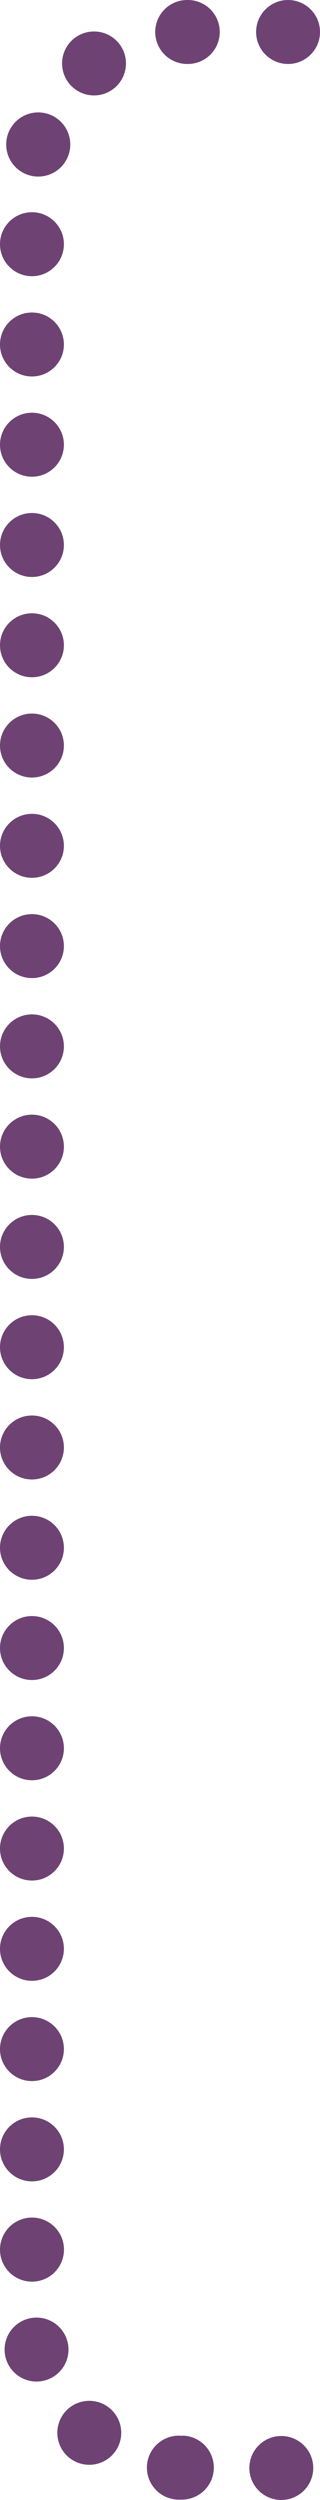 <svg id="Layer_1" data-name="Layer 1" xmlns="http://www.w3.org/2000/svg" viewBox="0 0 69.21 540"><defs><style>.cls-1{fill:#6e4374;}</style></defs><title>Dots Desktop Main</title><circle class="cls-1" cx="6.91" cy="312.66" r="6.91"/><circle class="cls-1" cx="6.91" cy="204.36" r="6.91"/><circle class="cls-1" cx="6.91" cy="182.7" r="6.91"/><circle class="cls-1" cx="6.91" cy="226.02" r="6.91"/><circle class="cls-1" cx="6.91" cy="247.68" r="6.91"/><circle class="cls-1" cx="6.91" cy="291" r="6.91"/><circle class="cls-1" cx="6.91" cy="269.34" r="6.91"/><circle class="cls-1" cx="6.91" cy="161.04" r="6.91"/><circle class="cls-1" cx="6.91" cy="52.75" r="6.91"/><circle class="cls-1" cx="6.91" cy="74.41" r="6.91"/><path class="cls-1" d="M6.32,37.94a6.78,6.78,0,0,0,1.93.28,6.93,6.93,0,1,0-1.93-.28Z" transform="translate(0 -0.08)"/><circle class="cls-1" cx="6.91" cy="139.38" r="6.91"/><circle class="cls-1" cx="6.91" cy="96.06" r="6.91"/><circle class="cls-1" cx="6.91" cy="117.72" r="6.91"/><path class="cls-1" d="M16.17,8.27a6.91,6.91,0,1,0,9.68,1.35A6.92,6.92,0,0,0,16.17,8.27Z" transform="translate(0 -0.08)"/><path class="cls-1" d="M6.91,492.92A6.92,6.92,0,1,0,0,486,6.91,6.91,0,0,0,6.91,492.92Z" transform="translate(0 -0.08)"/><path class="cls-1" d="M14.61,505.93A6.91,6.91,0,1,0,7.9,514.5a6.43,6.43,0,0,0,1.67-.21A6.9,6.9,0,0,0,14.61,505.93Z" transform="translate(0 -0.08)"/><path class="cls-1" d="M39.48,526.23A6.91,6.91,0,1,0,38.9,540h.29a6.91,6.91,0,0,0,.29-13.82Z" transform="translate(0 -0.08)"/><path class="cls-1" d="M23.67,520.21a6.91,6.91,0,1,0,1,9.72A6.9,6.9,0,0,0,23.67,520.21Z" transform="translate(0 -0.08)"/><circle class="cls-1" cx="62.3" cy="6.91" r="6.91"/><path class="cls-1" d="M40.64.08h-.16a6.91,6.91,0,0,0,0,13.82h.14a6.91,6.91,0,0,0,0-13.82Z" transform="translate(0 -0.08)"/><path class="cls-1" d="M60.85,526.26a6.91,6.91,0,1,0,6.9,6.91A6.91,6.91,0,0,0,60.85,526.26Z" transform="translate(0 -0.08)"/><circle class="cls-1" cx="6.91" cy="377.63" r="6.91"/><circle class="cls-1" cx="6.91" cy="334.32" r="6.91"/><circle class="cls-1" cx="6.91" cy="355.98" r="6.91"/><circle class="cls-1" cx="6.91" cy="399.29" r="6.91"/><circle class="cls-1" cx="6.91" cy="464.27" r="6.91"/><circle class="cls-1" cx="6.91" cy="420.95" r="6.91"/><circle class="cls-1" cx="6.91" cy="442.61" r="6.91"/></svg>